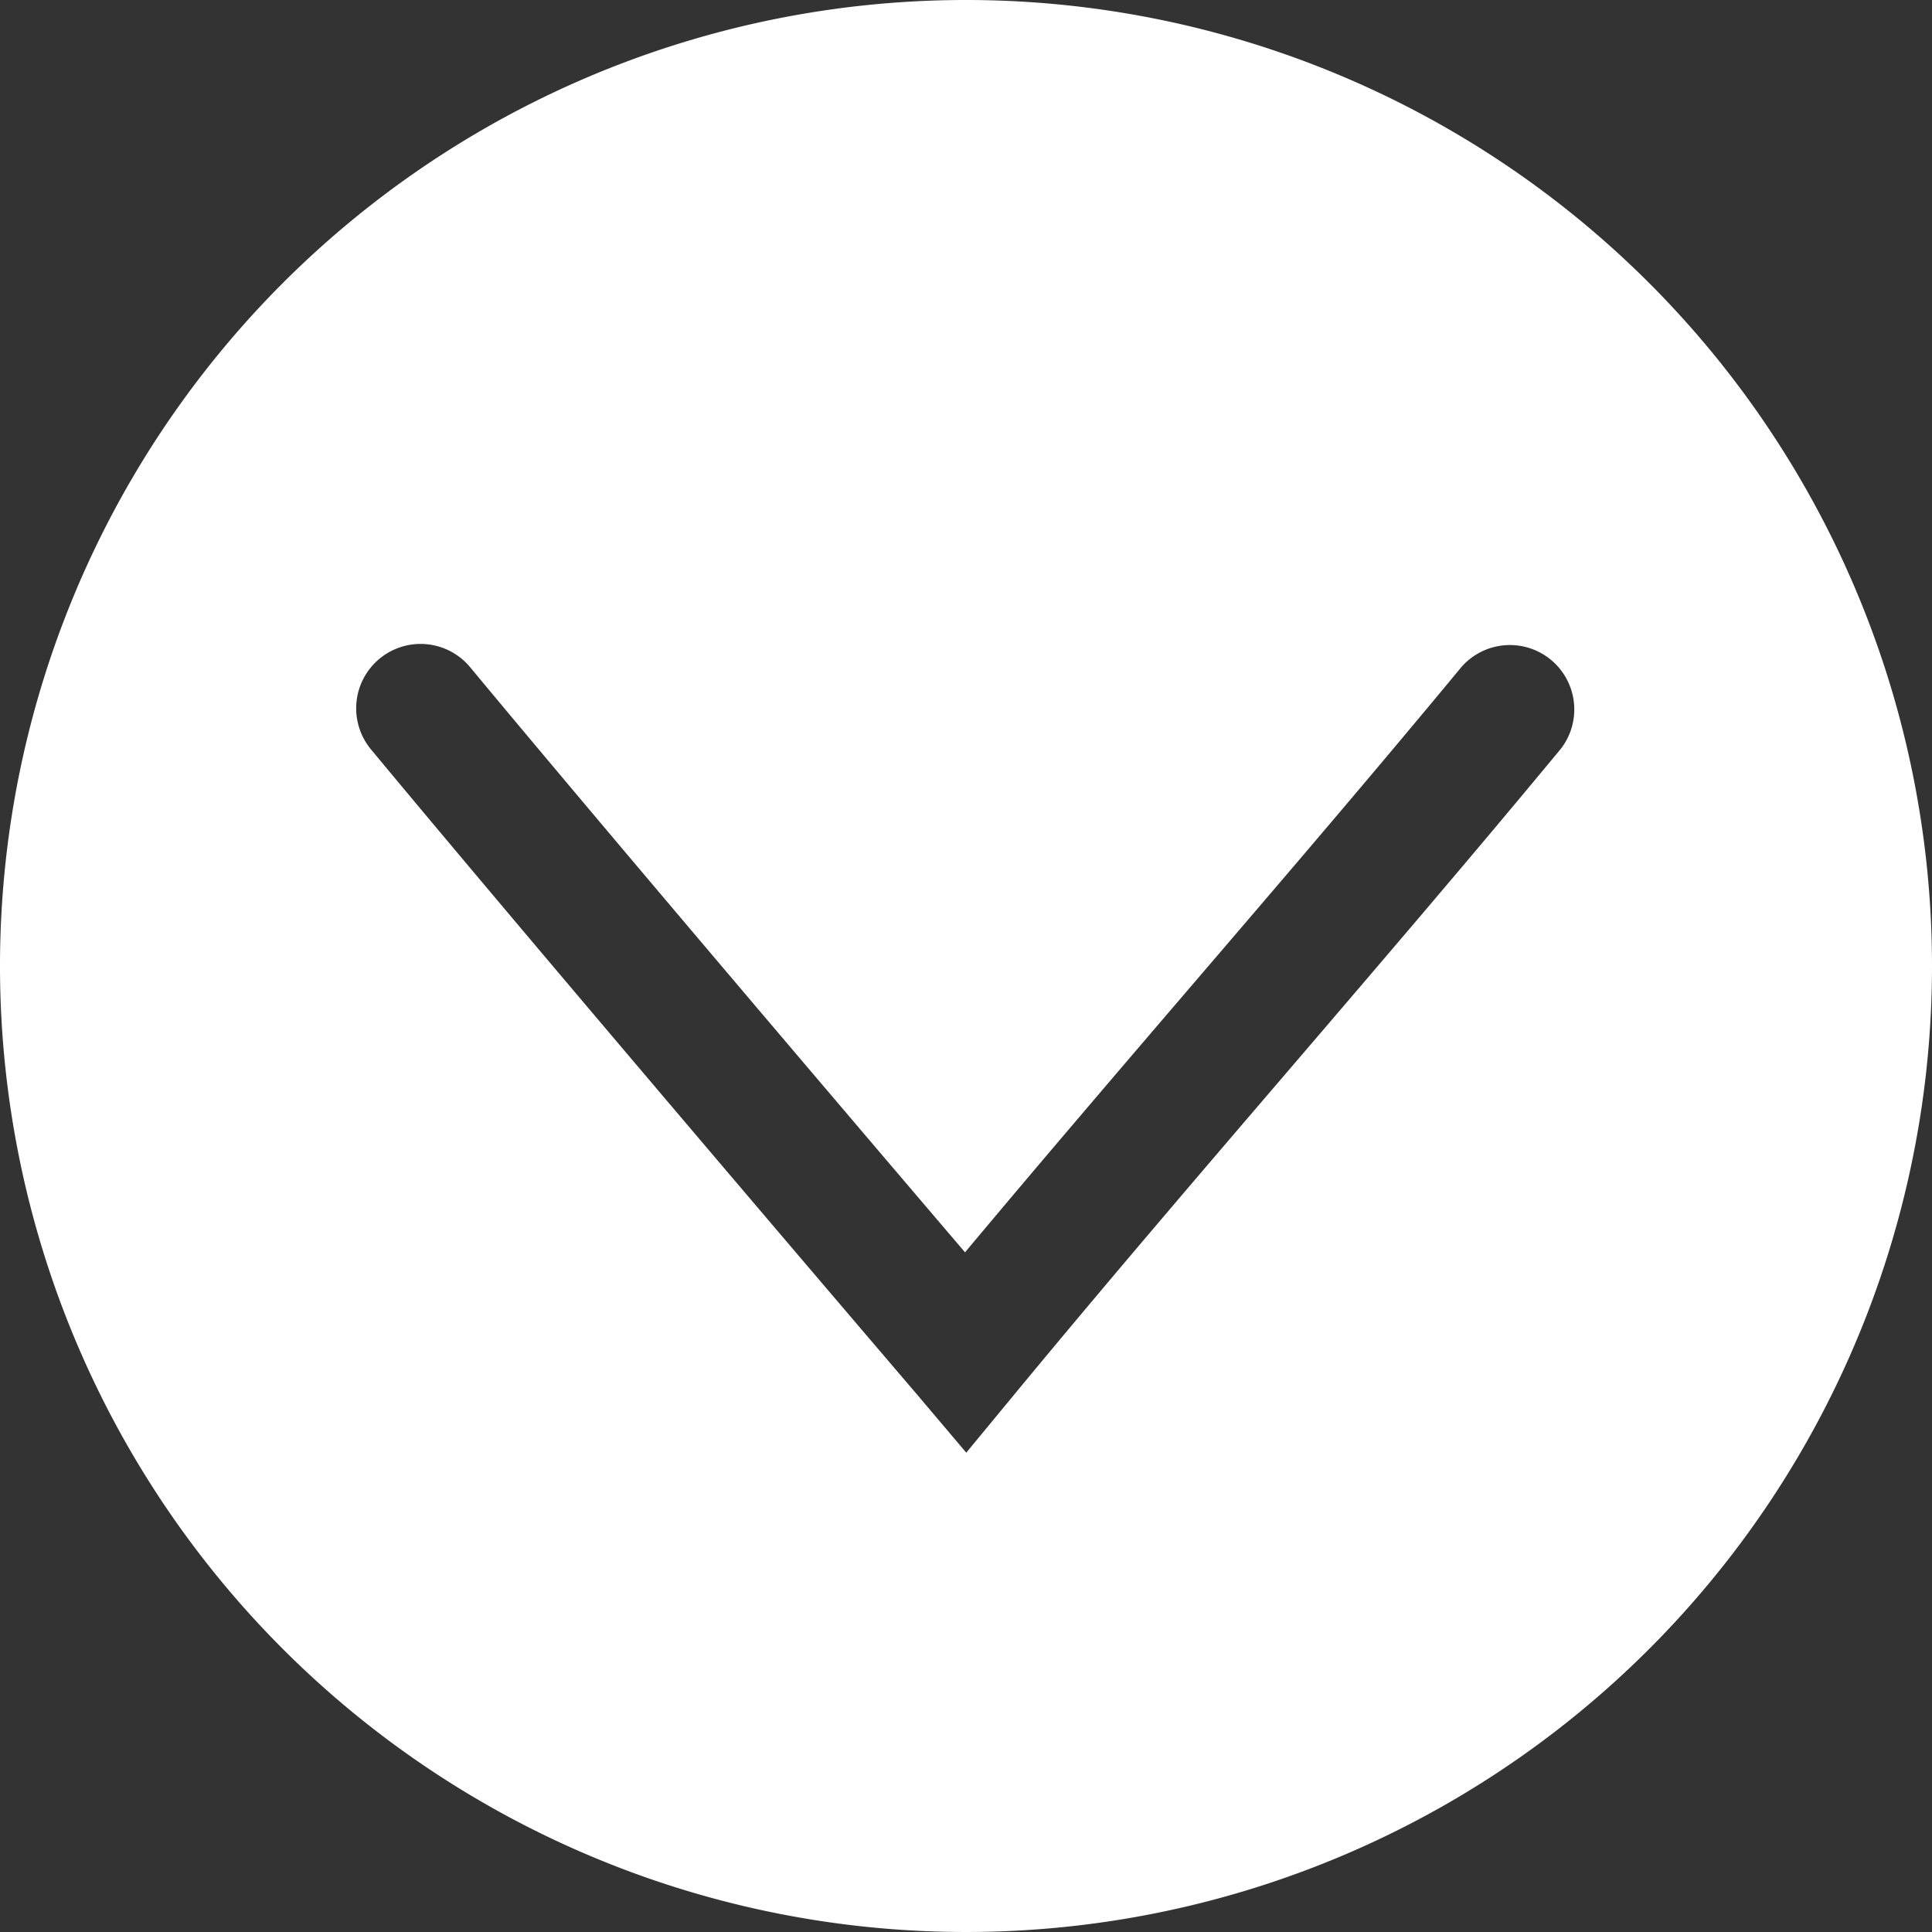 <svg xmlns="http://www.w3.org/2000/svg" width="30" height="30" viewBox="0 0 30 30"><rect x="0" y="0" width="30" height="30" fill="#333333" stroke="none"/><defs><style>.cls-1{fill:#fff;}</style></defs><title>Icon-Button-Arrow-Down</title><g id="Layer_2" data-name="Layer 2"><g id="Home_section" data-name="Home section"><path class="cls-1" d="M15,0A15,15,0,1,0,30,15,15,15,0,0,0,15,0Zm9.231,11.634c-1.366,1.652-2.8,3.325-4.186,4.944-1.42,1.657-2.888,3.371-4.279,5.056l-.762.923-.77-.91c-.099-.115-5.741-6.718-8.464-9.999a1.0 1,0,1,1,1.539-1.277c2.121,2.555,6.024,7.139,7.676,9.075,1.169-1.398,2.371-2.802,3.541-4.168,1.381-1.611,2.809-3.278,4.164-4.917a1.0 1,0,0,1,1.541,1.274Z"/></g></g></svg>
